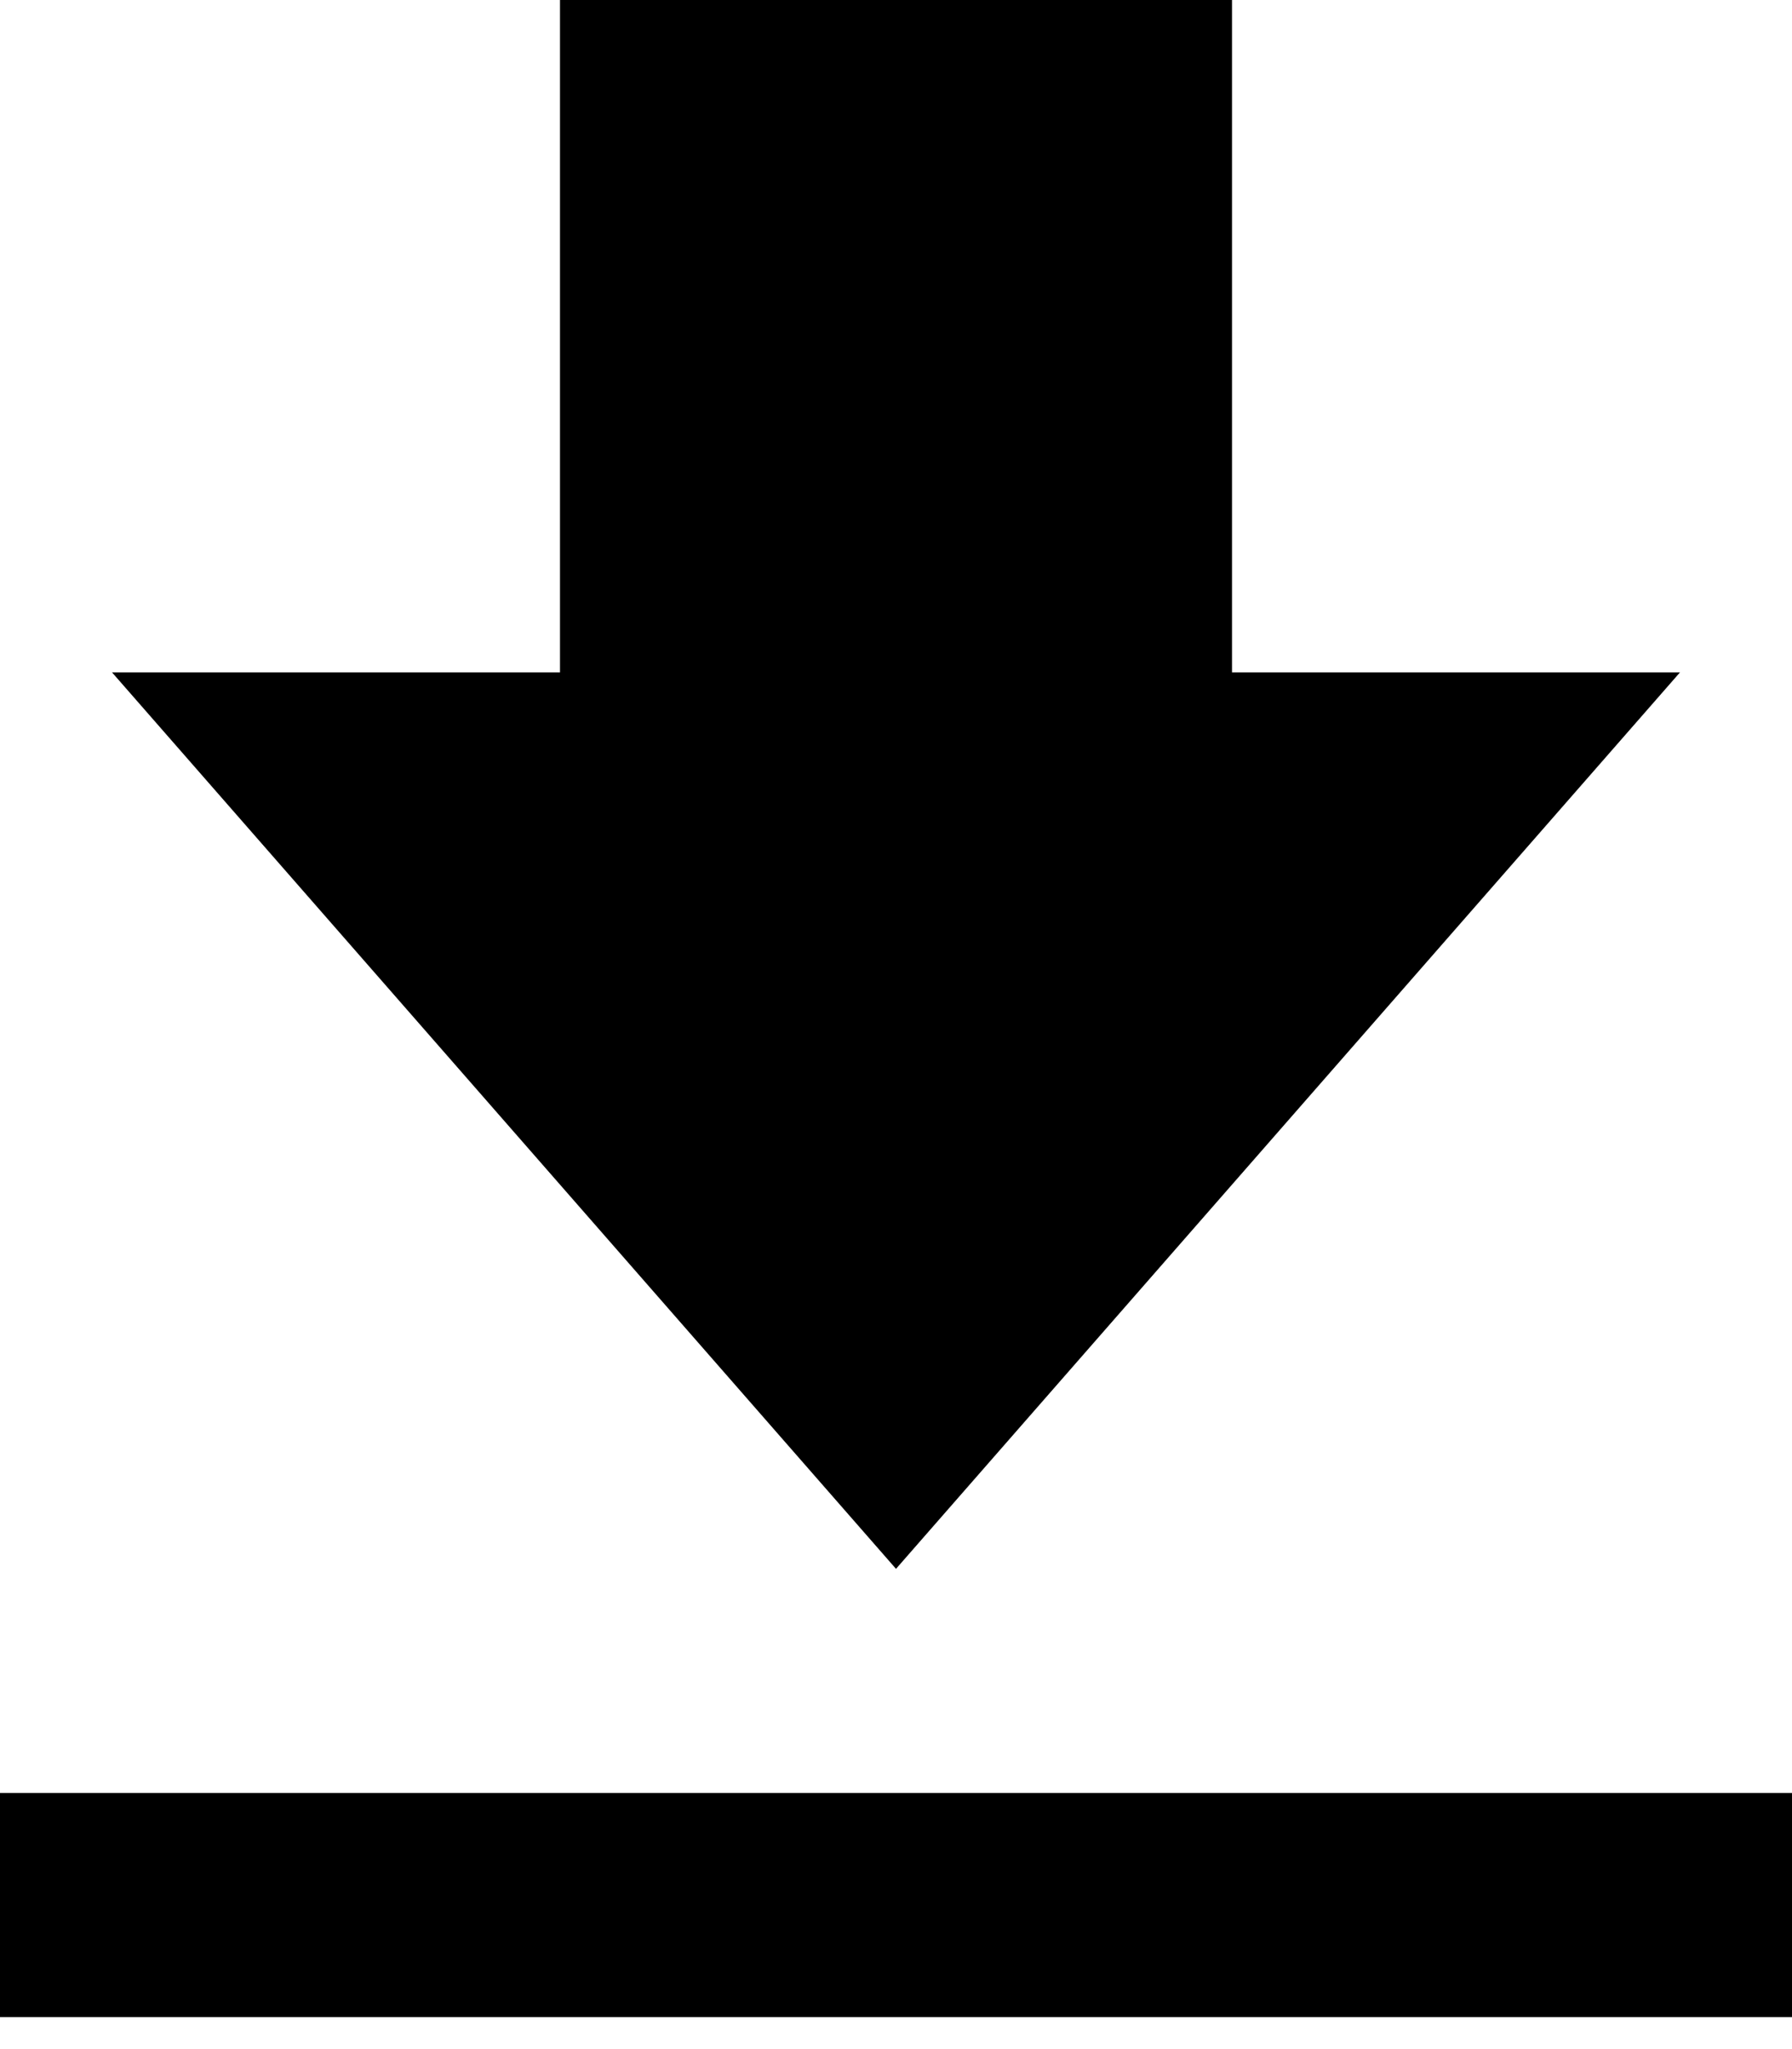 <svg width="14" height="16" viewBox="0 0 14 16" fill="none" xmlns="http://www.w3.org/2000/svg">
<path d="M13.125 5.25H9.625V0H4.375V5.25H0.875L7 12.25L13.125 5.25ZM0 14H14V15.75H0V14Z" fill="black"/>
</svg>
